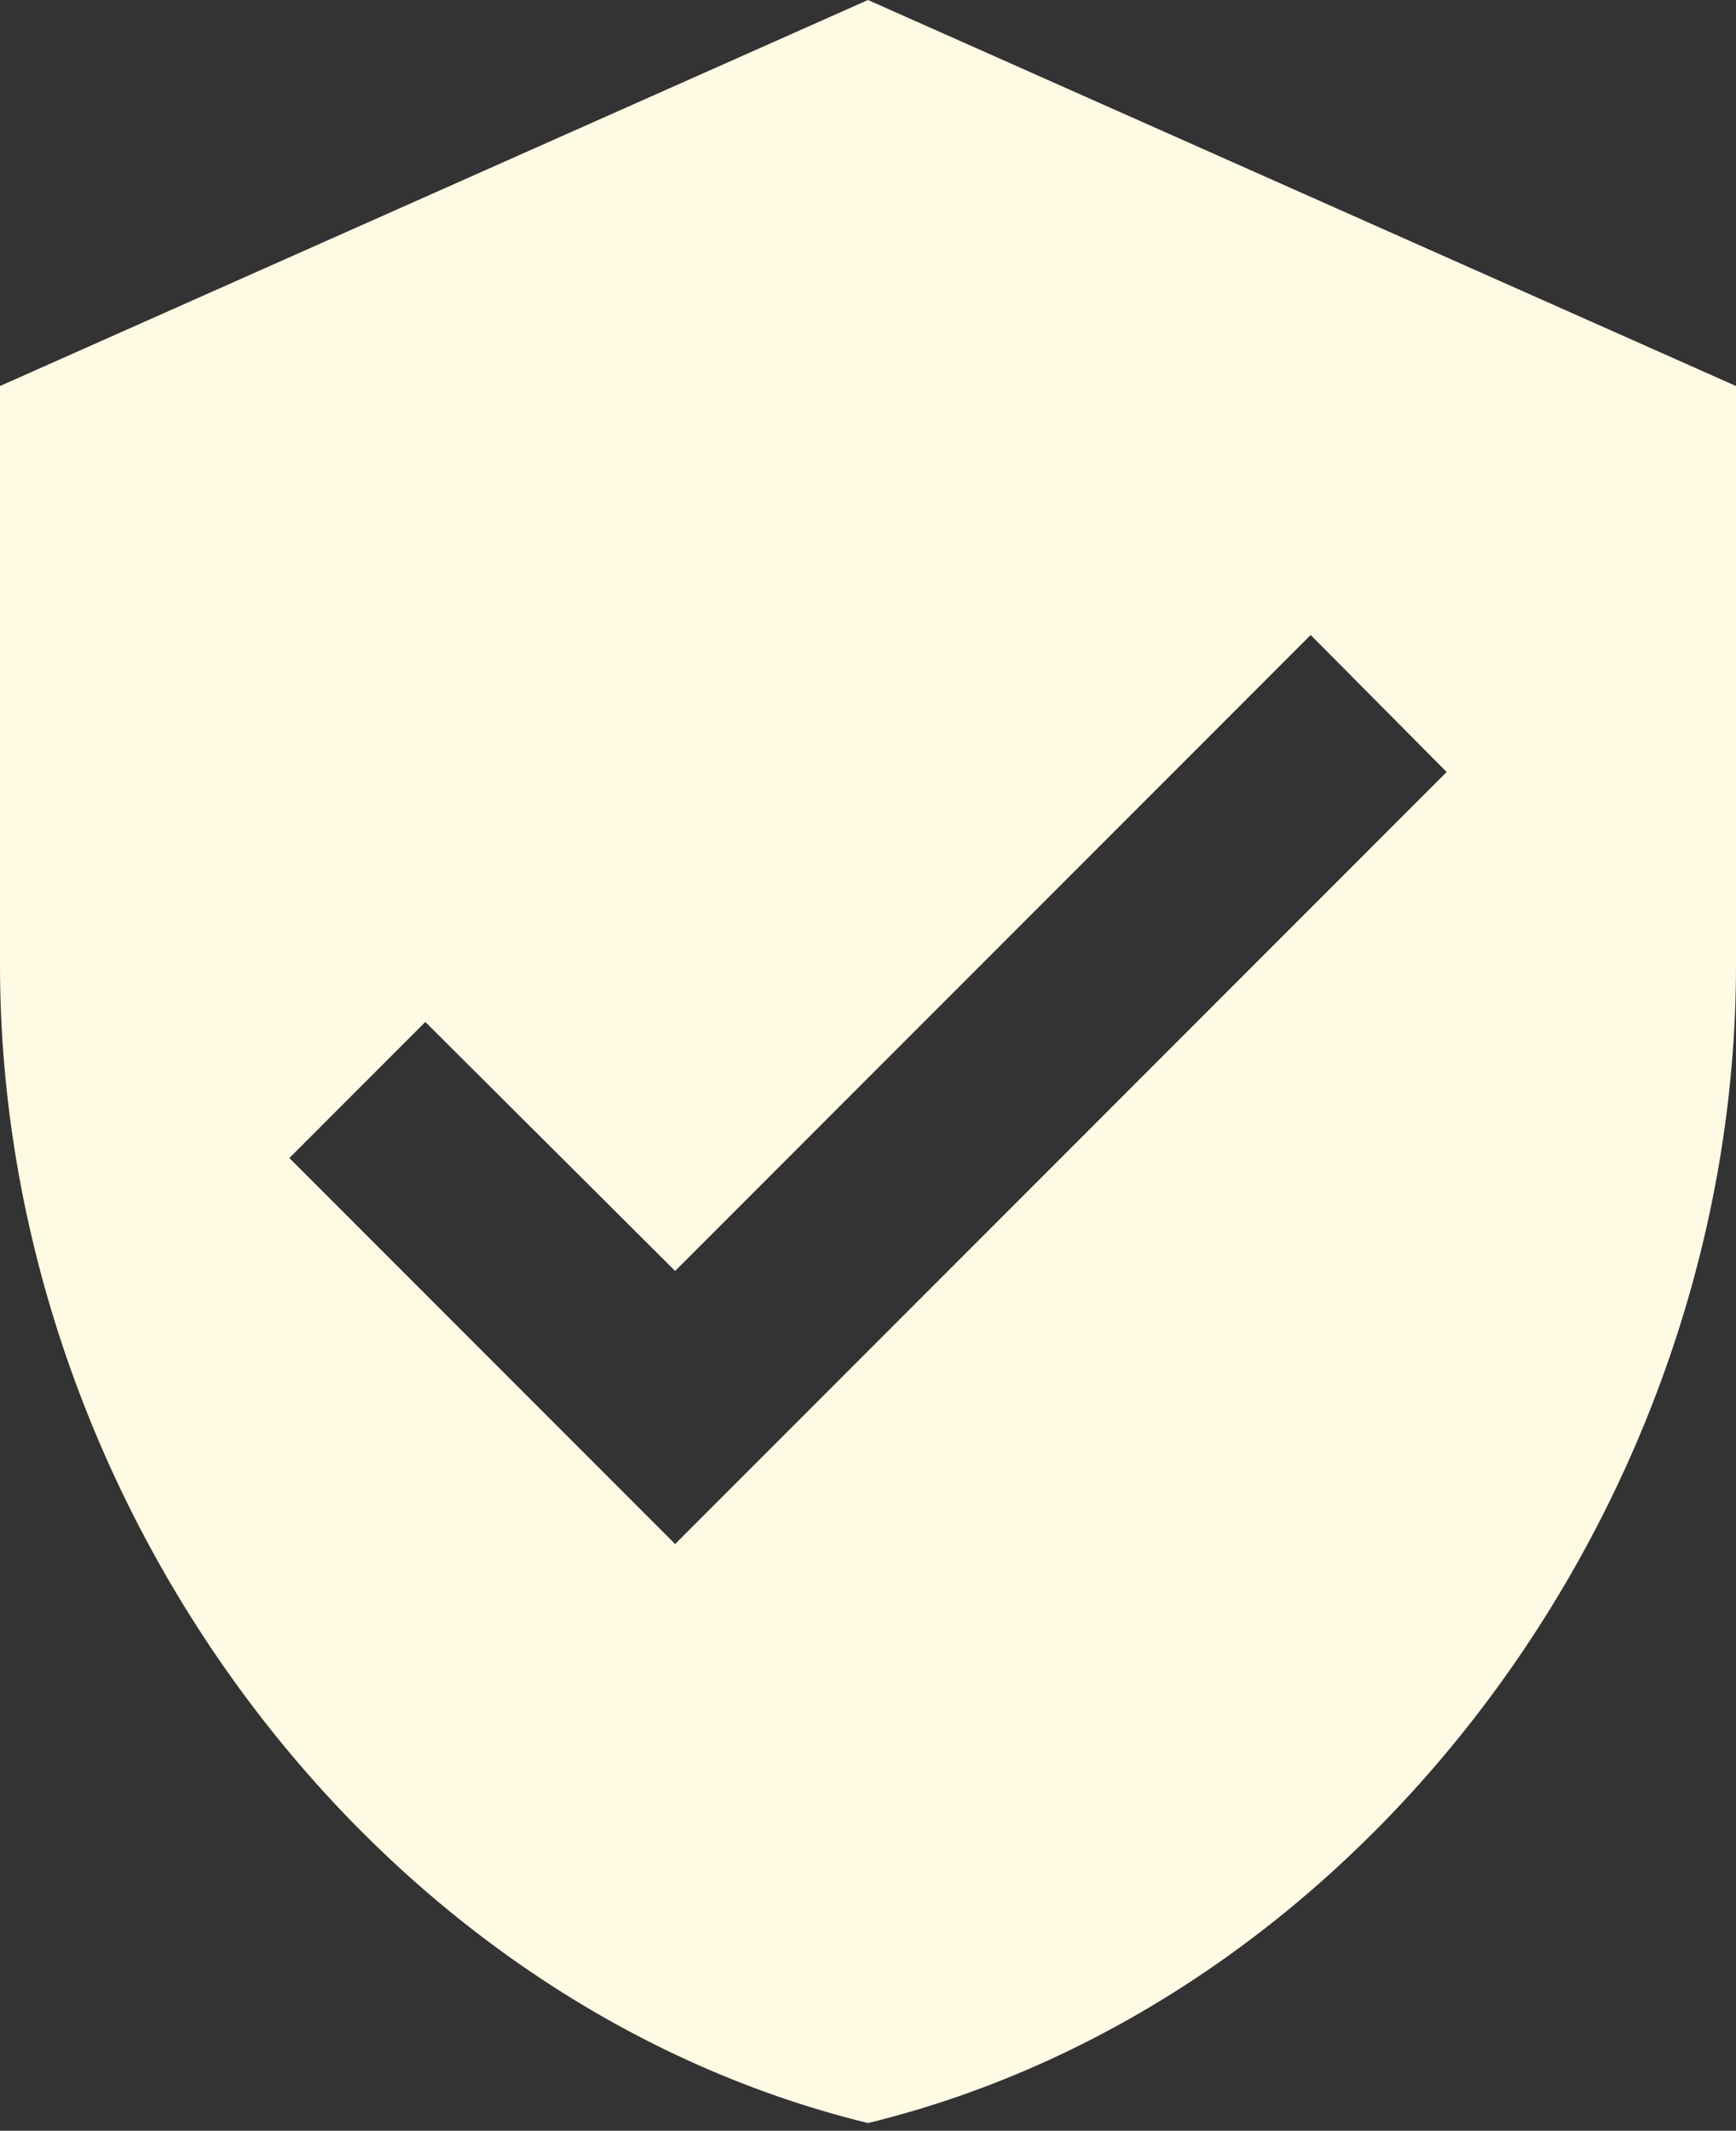 <?xml version="1.0" encoding="UTF-8" standalone="no"?><!DOCTYPE svg PUBLIC "-//W3C//DTD SVG 1.1//EN" "http://www.w3.org/Graphics/SVG/1.1/DTD/svg11.dtd"><svg width="100%" height="100%" viewBox="0 0 75 92" version="1.1" xmlns="http://www.w3.org/2000/svg" xmlns:xlink="http://www.w3.org/1999/xlink" xml:space="preserve" xmlns:serif="http://www.serif.com/" style="fill-rule:evenodd;clip-rule:evenodd;stroke-linejoin:round;stroke-miterlimit:2;"><rect x="0" y="0" width="75" height="92" fill="#333333" stroke="none"/><path d="M29.167,66.667l-16.667,-16.667l5.875,-5.875l10.792,10.75l27.458,-27.458l5.875,5.916m-25,-33.333l-37.5,16.667l0,25c0,23.125 16,44.75 37.5,50c21.5,-5.25 37.5,-26.875 37.5,-50l0,-25l-37.5,-16.667Z" style="fill:#fffae4;fill-rule:nonzero;"/></svg>